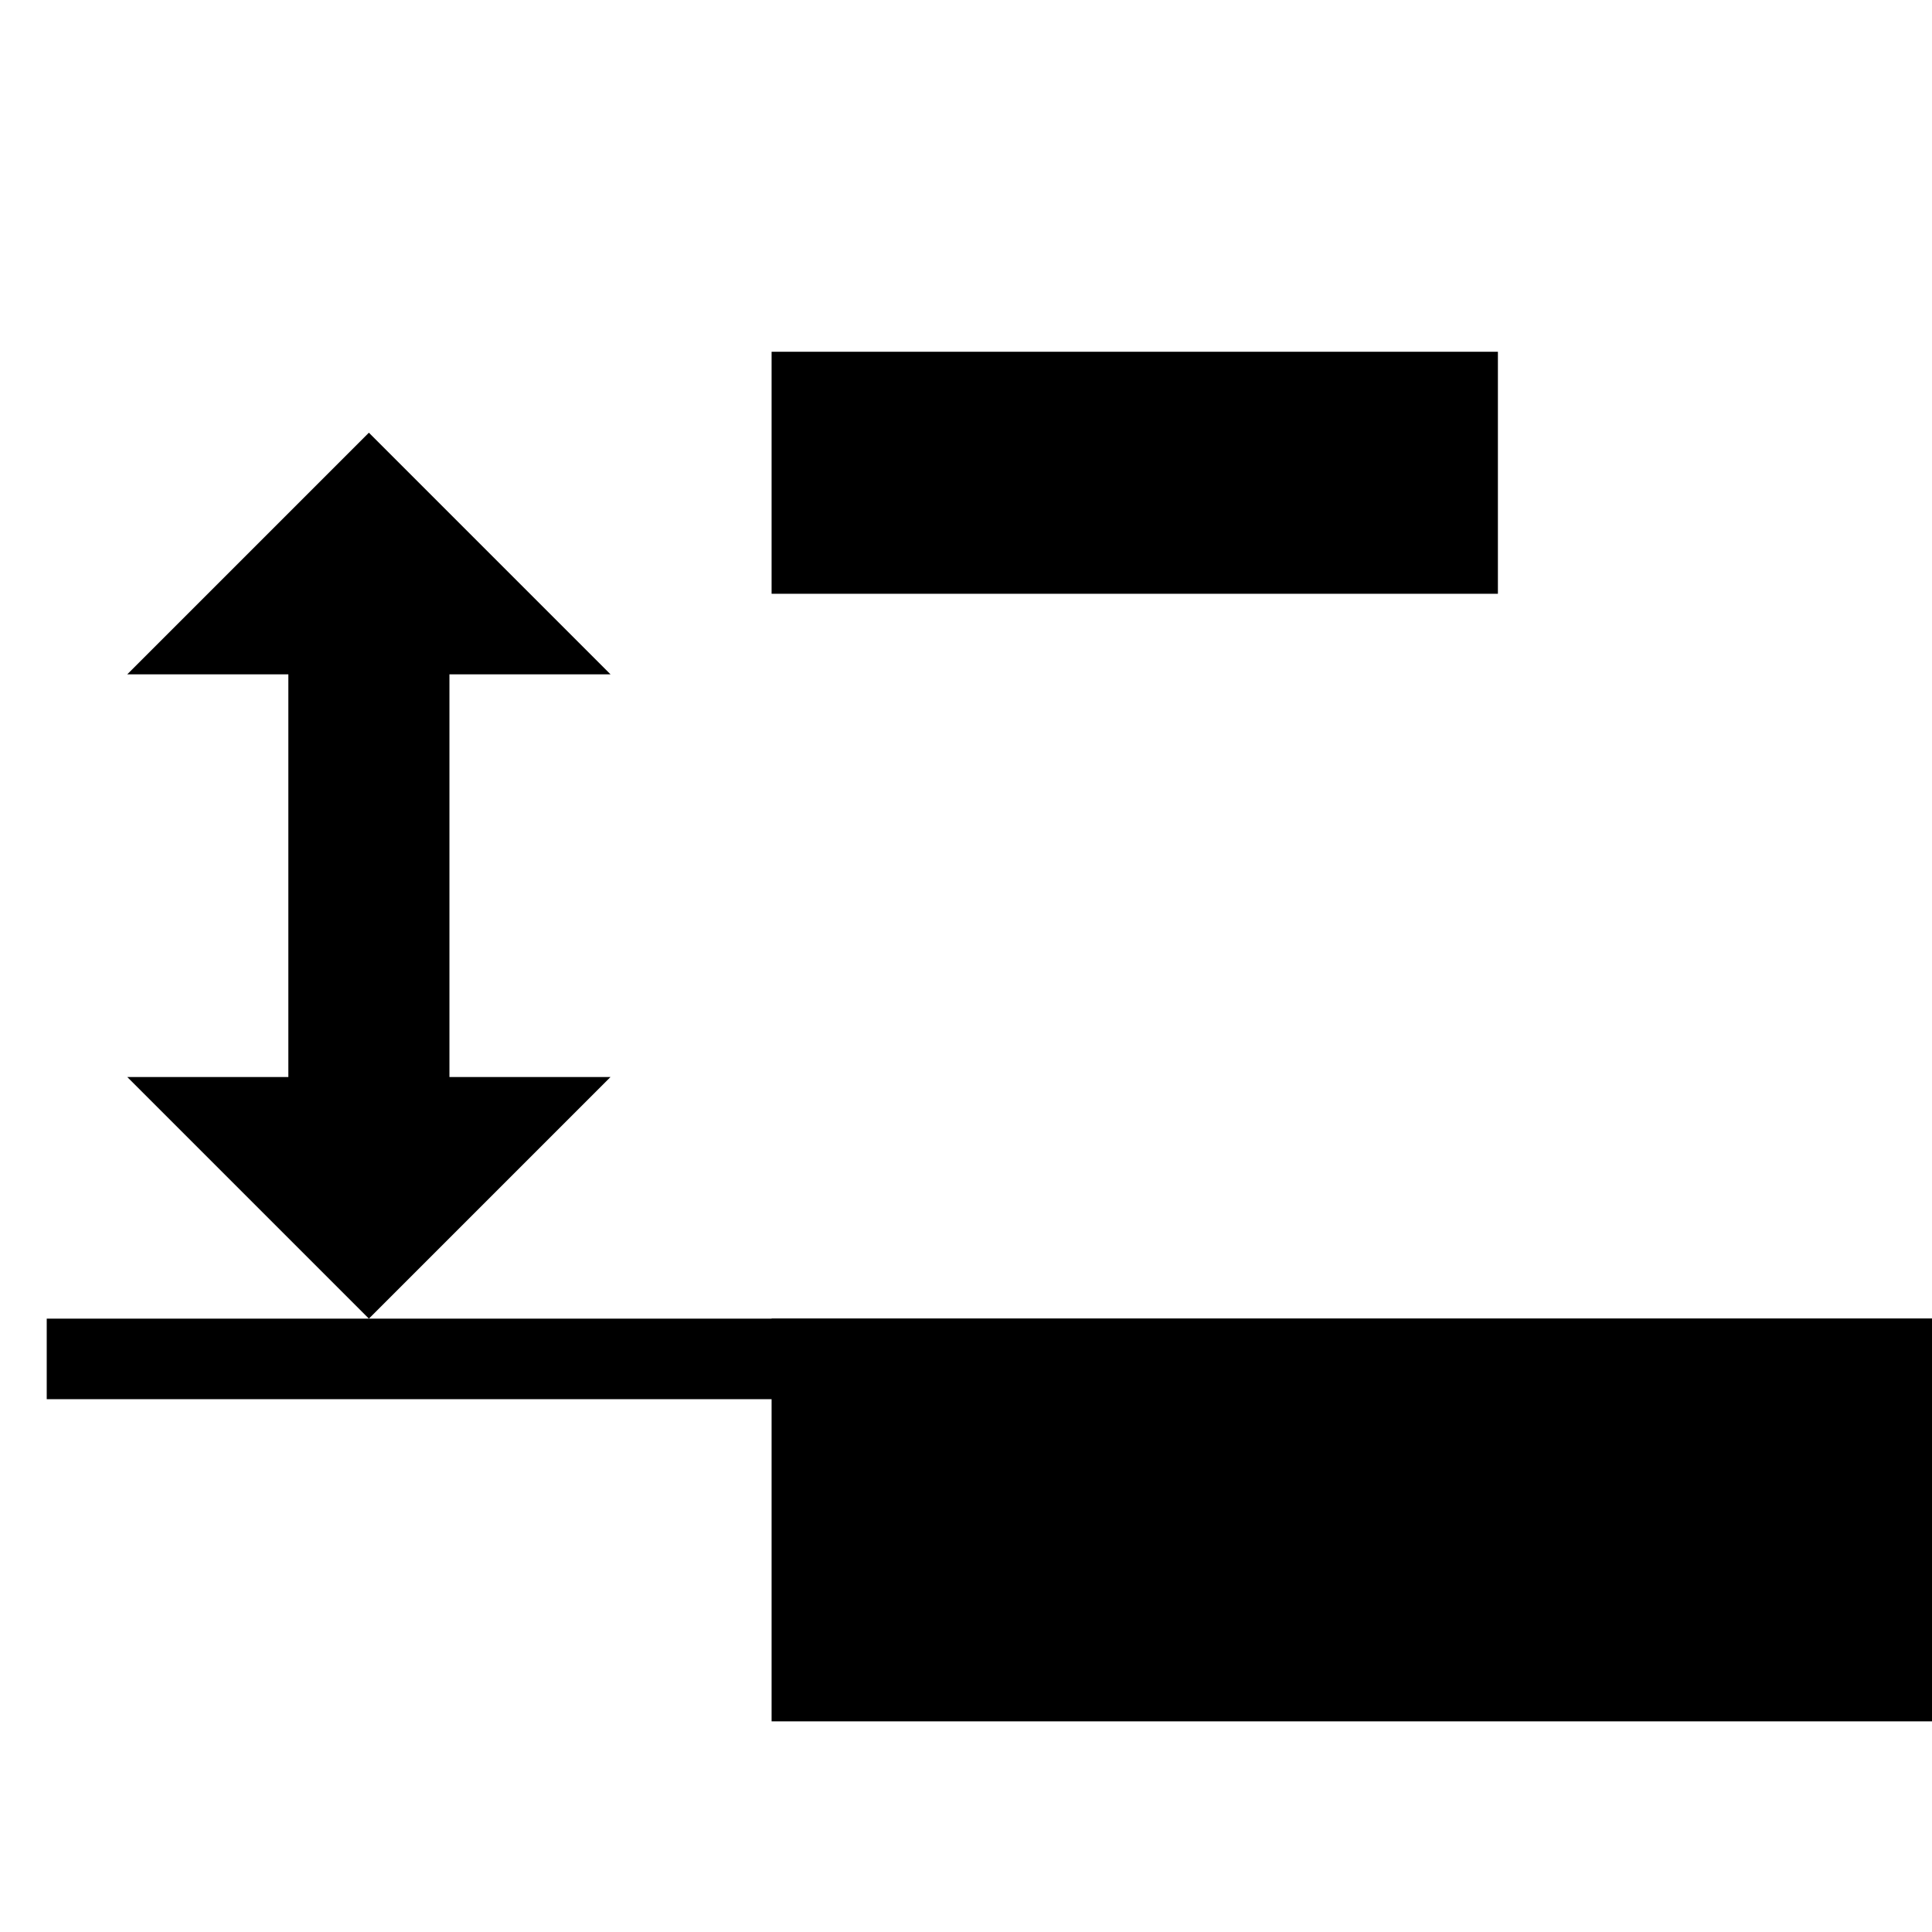 <?xml version='1.0' encoding='UTF-8'?>
<!-- Created with Inkscape (http://www.inkscape.org/) and export_objects.py -->
<svg xmlns:cc="http://creativecommons.org/ns#" xmlns:dc="http://purl.org/dc/elements/1.1/" xmlns:inkscape="http://www.inkscape.org/namespaces/inkscape" xmlns:rdf="http://www.w3.org/1999/02/22-rdf-syntax-ns#" xmlns:sodipodi="http://sodipodi.sourceforge.net/DTD/sodipodi-0.dtd" xmlns:xlink="http://www.w3.org/1999/xlink" xmlns="http://www.w3.org/2000/svg" version="1.1" id="svg1" width="16" height="16" viewBox="0 0 16 16" sodipodi:docname="distribute-vertical-top-symbolic.svg"><sodipodi:namedview objecttolerance="10" gridtolerance="10" guidetolerance="10" id="namedview" showgrid="true" inkscape:zoom="7.5943519" inkscape:cx="11.375557" inkscape:cy="-22.568178" inkscape:window-width="1920" inkscape:window-height="1016" inkscape:window-x="0" inkscape:window-y="27" inkscape:window-maximized="1" inkscape:current-layer="layer1">
    <inkscape:grid type="xygrid" id="grid"/>
  </sodipodi:namedview>
  <g transform="matrix(0.667,0,0,0.667,-746.653,-497.575)" inkscape:label="00285" id="distribute-vertical-top">
      <g inkscape:label="#distribute_right" id="g18885" transform="rotate(-90,1151,739.362)">
        <use height="1250" width="1250" transform="matrix(1,0,0,0.75,90,177.078)" id="use18887" y="0" x="0" xlink:href="#path5265"/>
        <path id="path18889" d="m 1127,708.362 v 0.923 22.154 0.923 h 1 v -0.923 -22.154 -0.923 z" style="opacity:1" inkscape:connector-curvature="0"/>
        <path inkscape:connector-curvature="0" id="rect18891" d="m 717.362,1123 h 14.942 v 5.001 h -14.942 z" style="opacity:1" transform="matrix(0,1,1,0,0,0)"/>
        <path inkscape:connector-curvature="0" id="rect18893" d="m 1137,717.362 h 3.005 v 9.018 H 1137 Z" style="opacity:1"/>
        <path inkscape:connector-curvature="0" id="rect18895" d="m 1120,708.362 h 24 v 24 h -24 z" style="opacity:0;fill:none"/>
        <path inkscape:connector-curvature="0" id="path18897" d="m 1131,715.362 -3,-3 3,-3 v 2 h 5 v -2 l 3,3 -3,3 v -2 h -5 z" style="opacity:1"/>
      </g>
    </g>
    </svg>
